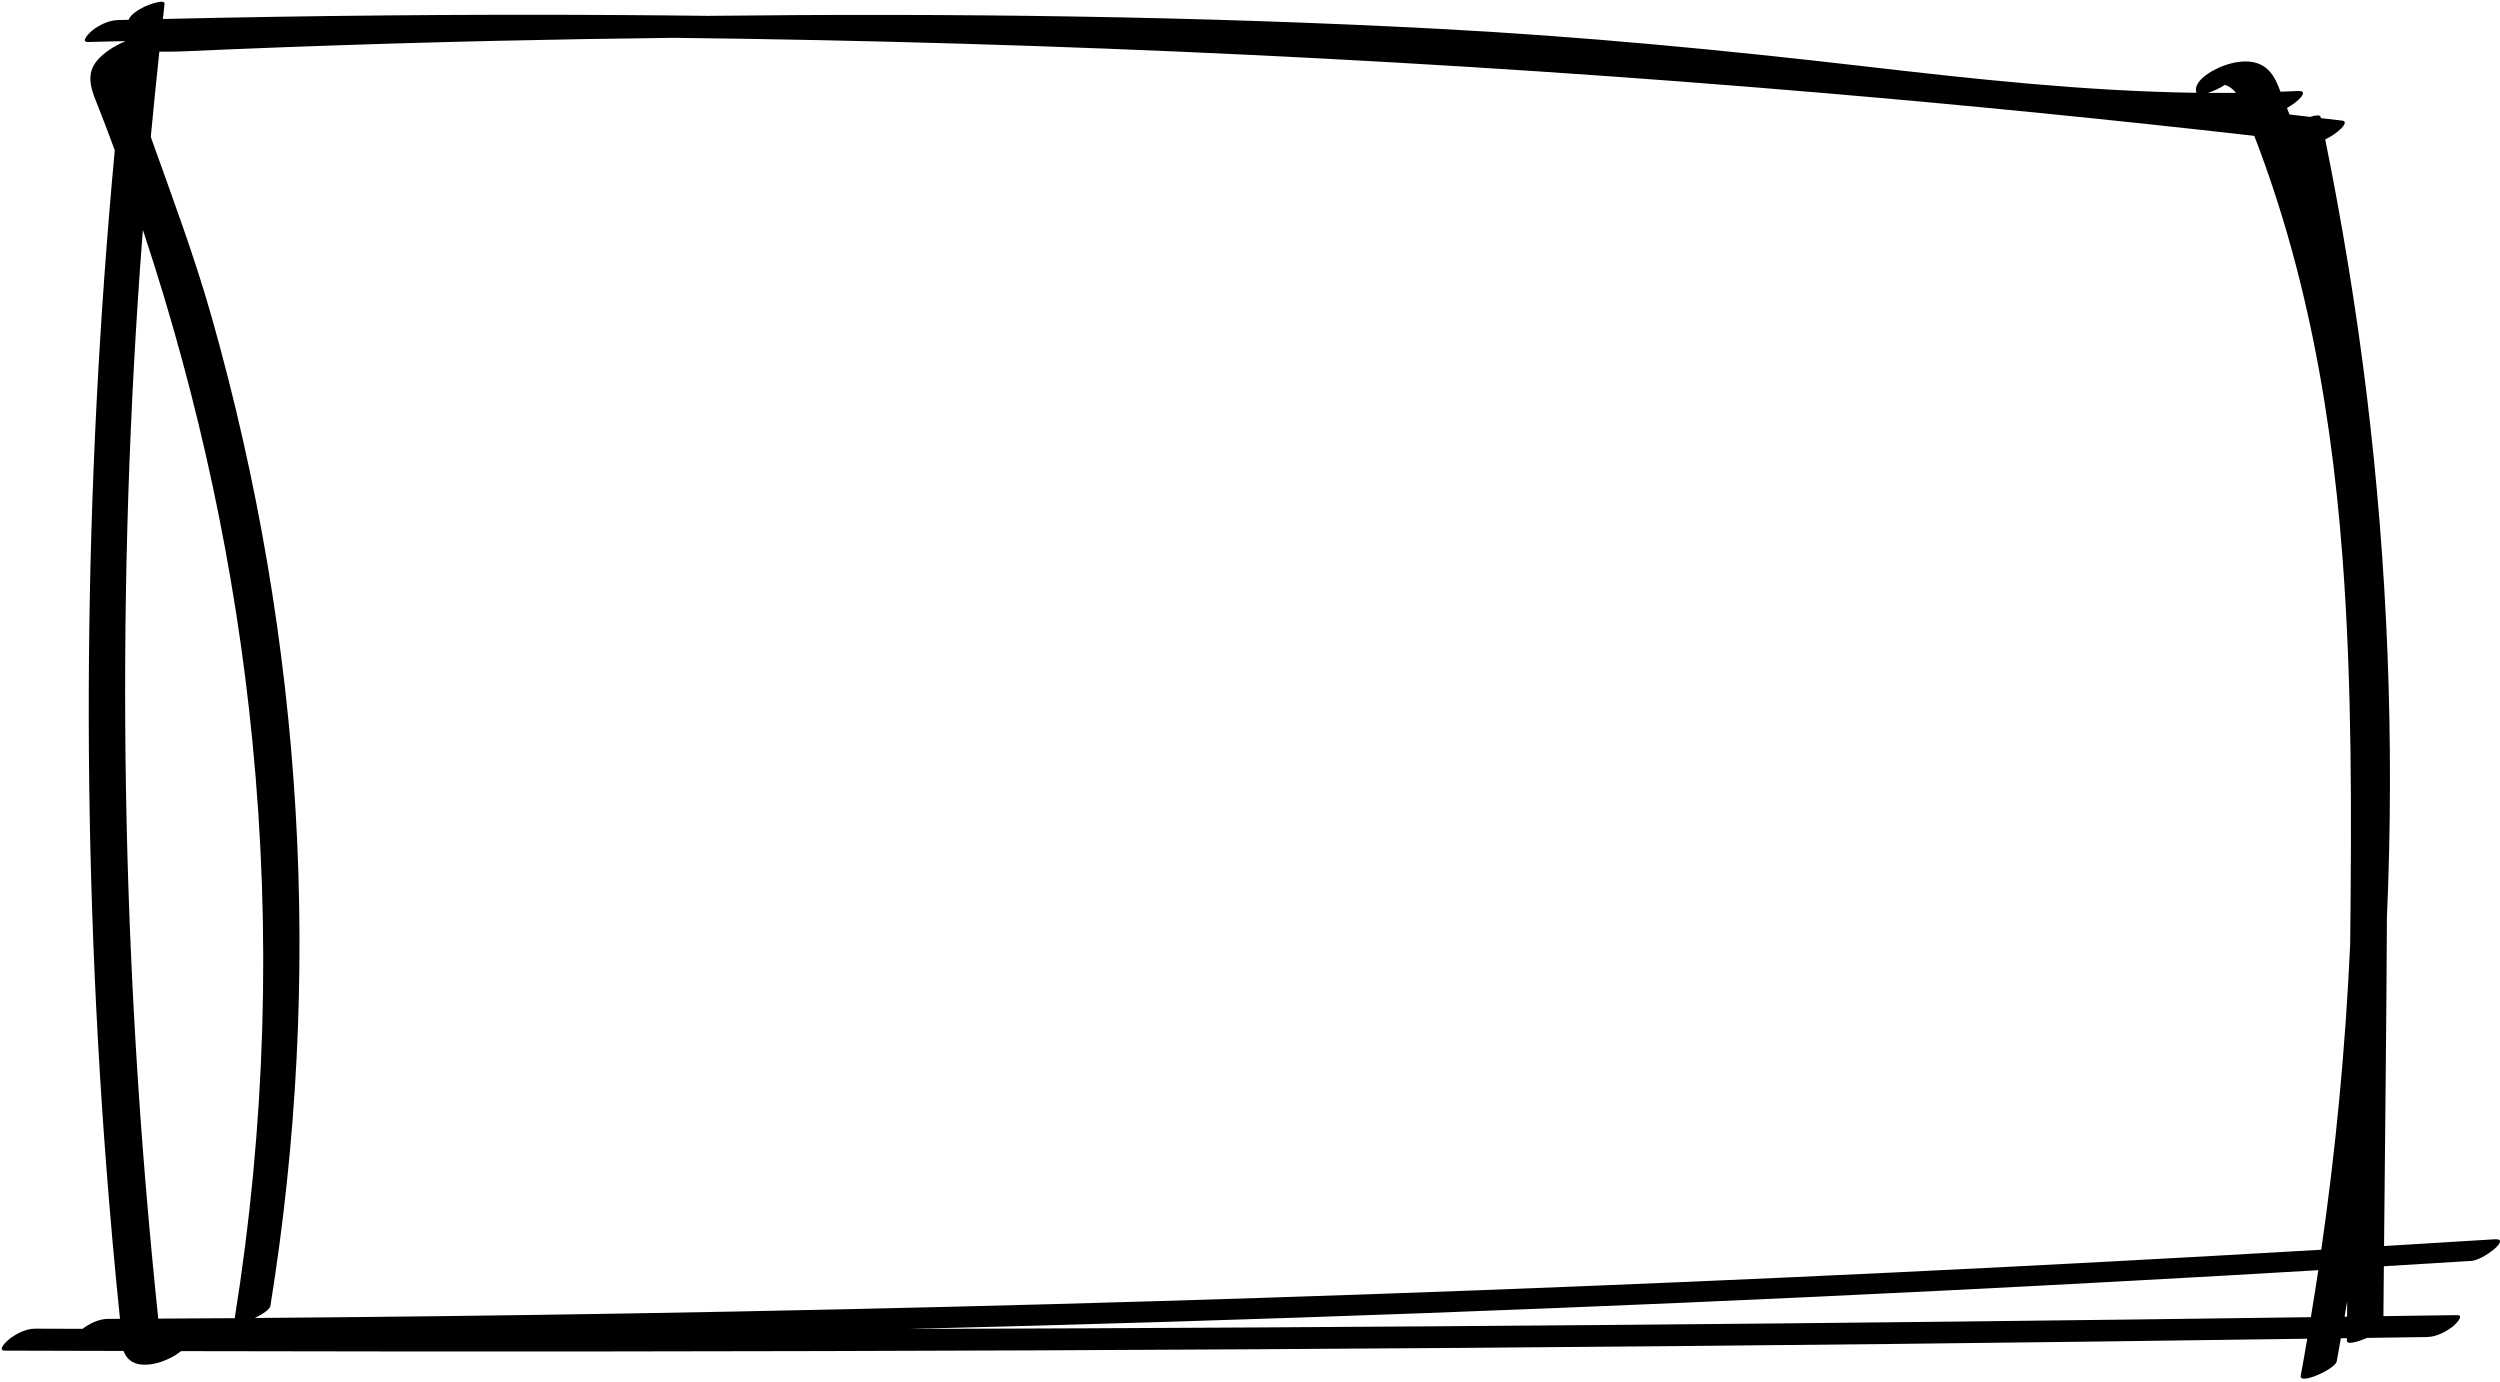 <svg width="445" height="246" viewBox="0 0 445 246" preserveAspectRatio="none" xmlns="http://www.w3.org/2000/svg">
<path d="M417.336 234.373C417.492 233.44 417.648 232.513 417.804 231.585C417.795 232.513 417.787 233.44 417.778 234.363C417.631 234.368 417.483 234.368 417.336 234.373ZM161.665 236.557C223.101 235.056 284.494 232.789 345.775 229.735C368.087 228.625 390.382 227.406 412.659 226.093C412.243 228.881 411.793 231.669 411.334 234.457C328.122 235.603 244.894 236.306 161.665 236.557ZM28.113 234.165C27.94 232.445 27.758 230.725 27.585 229.006C27.178 224.879 26.788 220.746 26.424 216.619C25.74 208.876 25.134 201.132 24.622 193.383C23.583 177.714 22.882 162.039 22.535 146.359C21.851 115.348 22.518 84.322 24.544 53.331C24.813 49.199 25.108 45.072 25.428 40.94C25.489 41.117 25.549 41.294 25.61 41.466C35.475 71.263 41.928 101.466 44.916 131.799C48.303 166.062 47.255 200.465 41.781 234.634C37.242 234.665 32.695 234.686 28.156 234.712C28.148 234.524 28.139 234.342 28.113 234.165ZM396.046 15.098C396.54 15.275 396.956 15.505 397.293 15.802C397.579 16.026 397.804 16.271 397.995 16.531C396.341 16.547 394.678 16.547 393.023 16.537C394.011 16.224 395.154 15.687 396.046 15.098ZM45.376 234.602C46.761 233.925 48.043 233.039 48.13 232.466C57.562 173.852 54.132 114.551 37.693 56.489C34.644 45.697 30.651 35.056 26.84 24.374C27.316 19.314 27.827 14.254 28.364 9.194C29.724 9.184 31.058 9.21 32.106 9.163C38.36 8.881 44.613 8.626 50.876 8.392C63.392 7.923 75.925 7.547 88.449 7.266C98.956 7.032 109.471 6.849 119.995 6.735C188.499 7.511 256.925 10.789 324.779 16.573C350.365 18.751 375.865 21.294 401.26 24.181C402.49 27.375 403.642 30.575 404.699 33.79C407.072 40.945 409.03 48.157 410.658 55.39C413.924 69.887 415.838 84.483 416.955 99.095C418.696 122.06 418.575 145.067 418.332 168.058C417.908 177.411 417.25 186.76 416.349 196.103C415.509 204.894 414.452 213.68 413.187 222.45C313.043 228.308 212.569 232.101 111.991 233.795C89.792 234.165 67.584 234.431 45.376 234.602ZM444.066 220.59C437.5 221.002 430.935 221.403 424.361 221.794C424.543 202.31 424.776 182.82 424.872 163.336C426.232 132.154 425.028 100.934 421.225 69.819C419.38 54.785 416.92 39.778 413.889 24.817C416.124 23.775 418.376 21.638 416.895 21.466C415.639 21.32 414.374 21.174 413.109 21.028C413.101 20.95 413.083 20.872 413.066 20.794C412.988 20.419 412.191 20.492 411.186 20.804C409.974 20.664 408.753 20.523 407.54 20.382C407.384 19.997 407.228 19.606 407.081 19.22C409.168 18.053 411.169 16.083 408.986 16.198C407.973 16.255 406.951 16.286 405.929 16.328C405.037 13.983 403.746 10.46 398.731 10.987C395.119 11.362 390.113 14.16 390.97 16.516C371.006 16.239 351.179 14.046 331.587 11.774C306.529 8.876 281.48 6.469 256.041 5.13C212.881 2.852 169.357 2.331 125.988 2.821C120.341 2.753 114.702 2.701 109.055 2.67C82.36 2.524 55.665 2.769 28.997 3.379C29.092 2.477 29.187 1.581 29.291 0.679C29.404 -0.321 26.104 1.002 25.792 1.153C24.579 1.737 23.263 2.576 22.89 3.525C22.267 3.54 21.643 3.551 21.019 3.566C19.218 3.613 17.555 4.562 16.481 5.369C16.212 5.572 14.081 7.516 15.701 7.474C17.919 7.417 20.136 7.365 22.353 7.313C20.283 8.194 18.525 9.361 17.373 10.674C14.913 13.467 16.533 16.562 17.659 19.439C18.611 21.873 19.529 24.311 20.43 26.75C14.835 86.911 14.289 147.234 18.906 207.427C19.608 216.541 20.422 225.645 21.357 234.748C20.638 234.754 19.911 234.759 19.192 234.759C17.433 234.769 15.745 235.749 14.696 236.531C11.881 236.52 9.058 236.515 6.243 236.505C4.467 236.499 2.735 237.536 1.704 238.313C1.401 238.537 -0.712 240.408 0.916 240.413C7.94 240.439 14.956 240.454 21.981 240.47C22.587 242.049 23.904 243.232 26.831 242.846C28.633 242.607 30.841 241.653 32.219 240.501C133.74 240.741 235.262 240.324 336.775 239.225C361.417 238.959 386.059 238.641 410.693 238.292C410.32 240.481 409.939 242.664 409.532 244.853C409.212 246.64 415.699 243.649 415.933 242.341C416.193 240.965 416.427 239.584 416.669 238.209C417.033 238.203 417.388 238.198 417.752 238.193C417.752 238.344 417.752 238.495 417.752 238.646C417.743 239.652 420.887 238.349 421.242 238.177C421.26 238.167 421.286 238.156 421.303 238.146C424.863 238.094 428.414 238.052 431.966 237.995C433.758 237.969 435.448 236.989 436.504 236.192C436.79 235.983 438.912 234.066 437.292 234.092C432.944 234.154 428.596 234.212 424.248 234.274C424.274 231.314 424.3 228.354 424.326 225.389C429.514 225.077 434.703 224.764 439.891 224.441C442.022 224.305 447.08 220.397 444.066 220.59Z" />
</svg>
